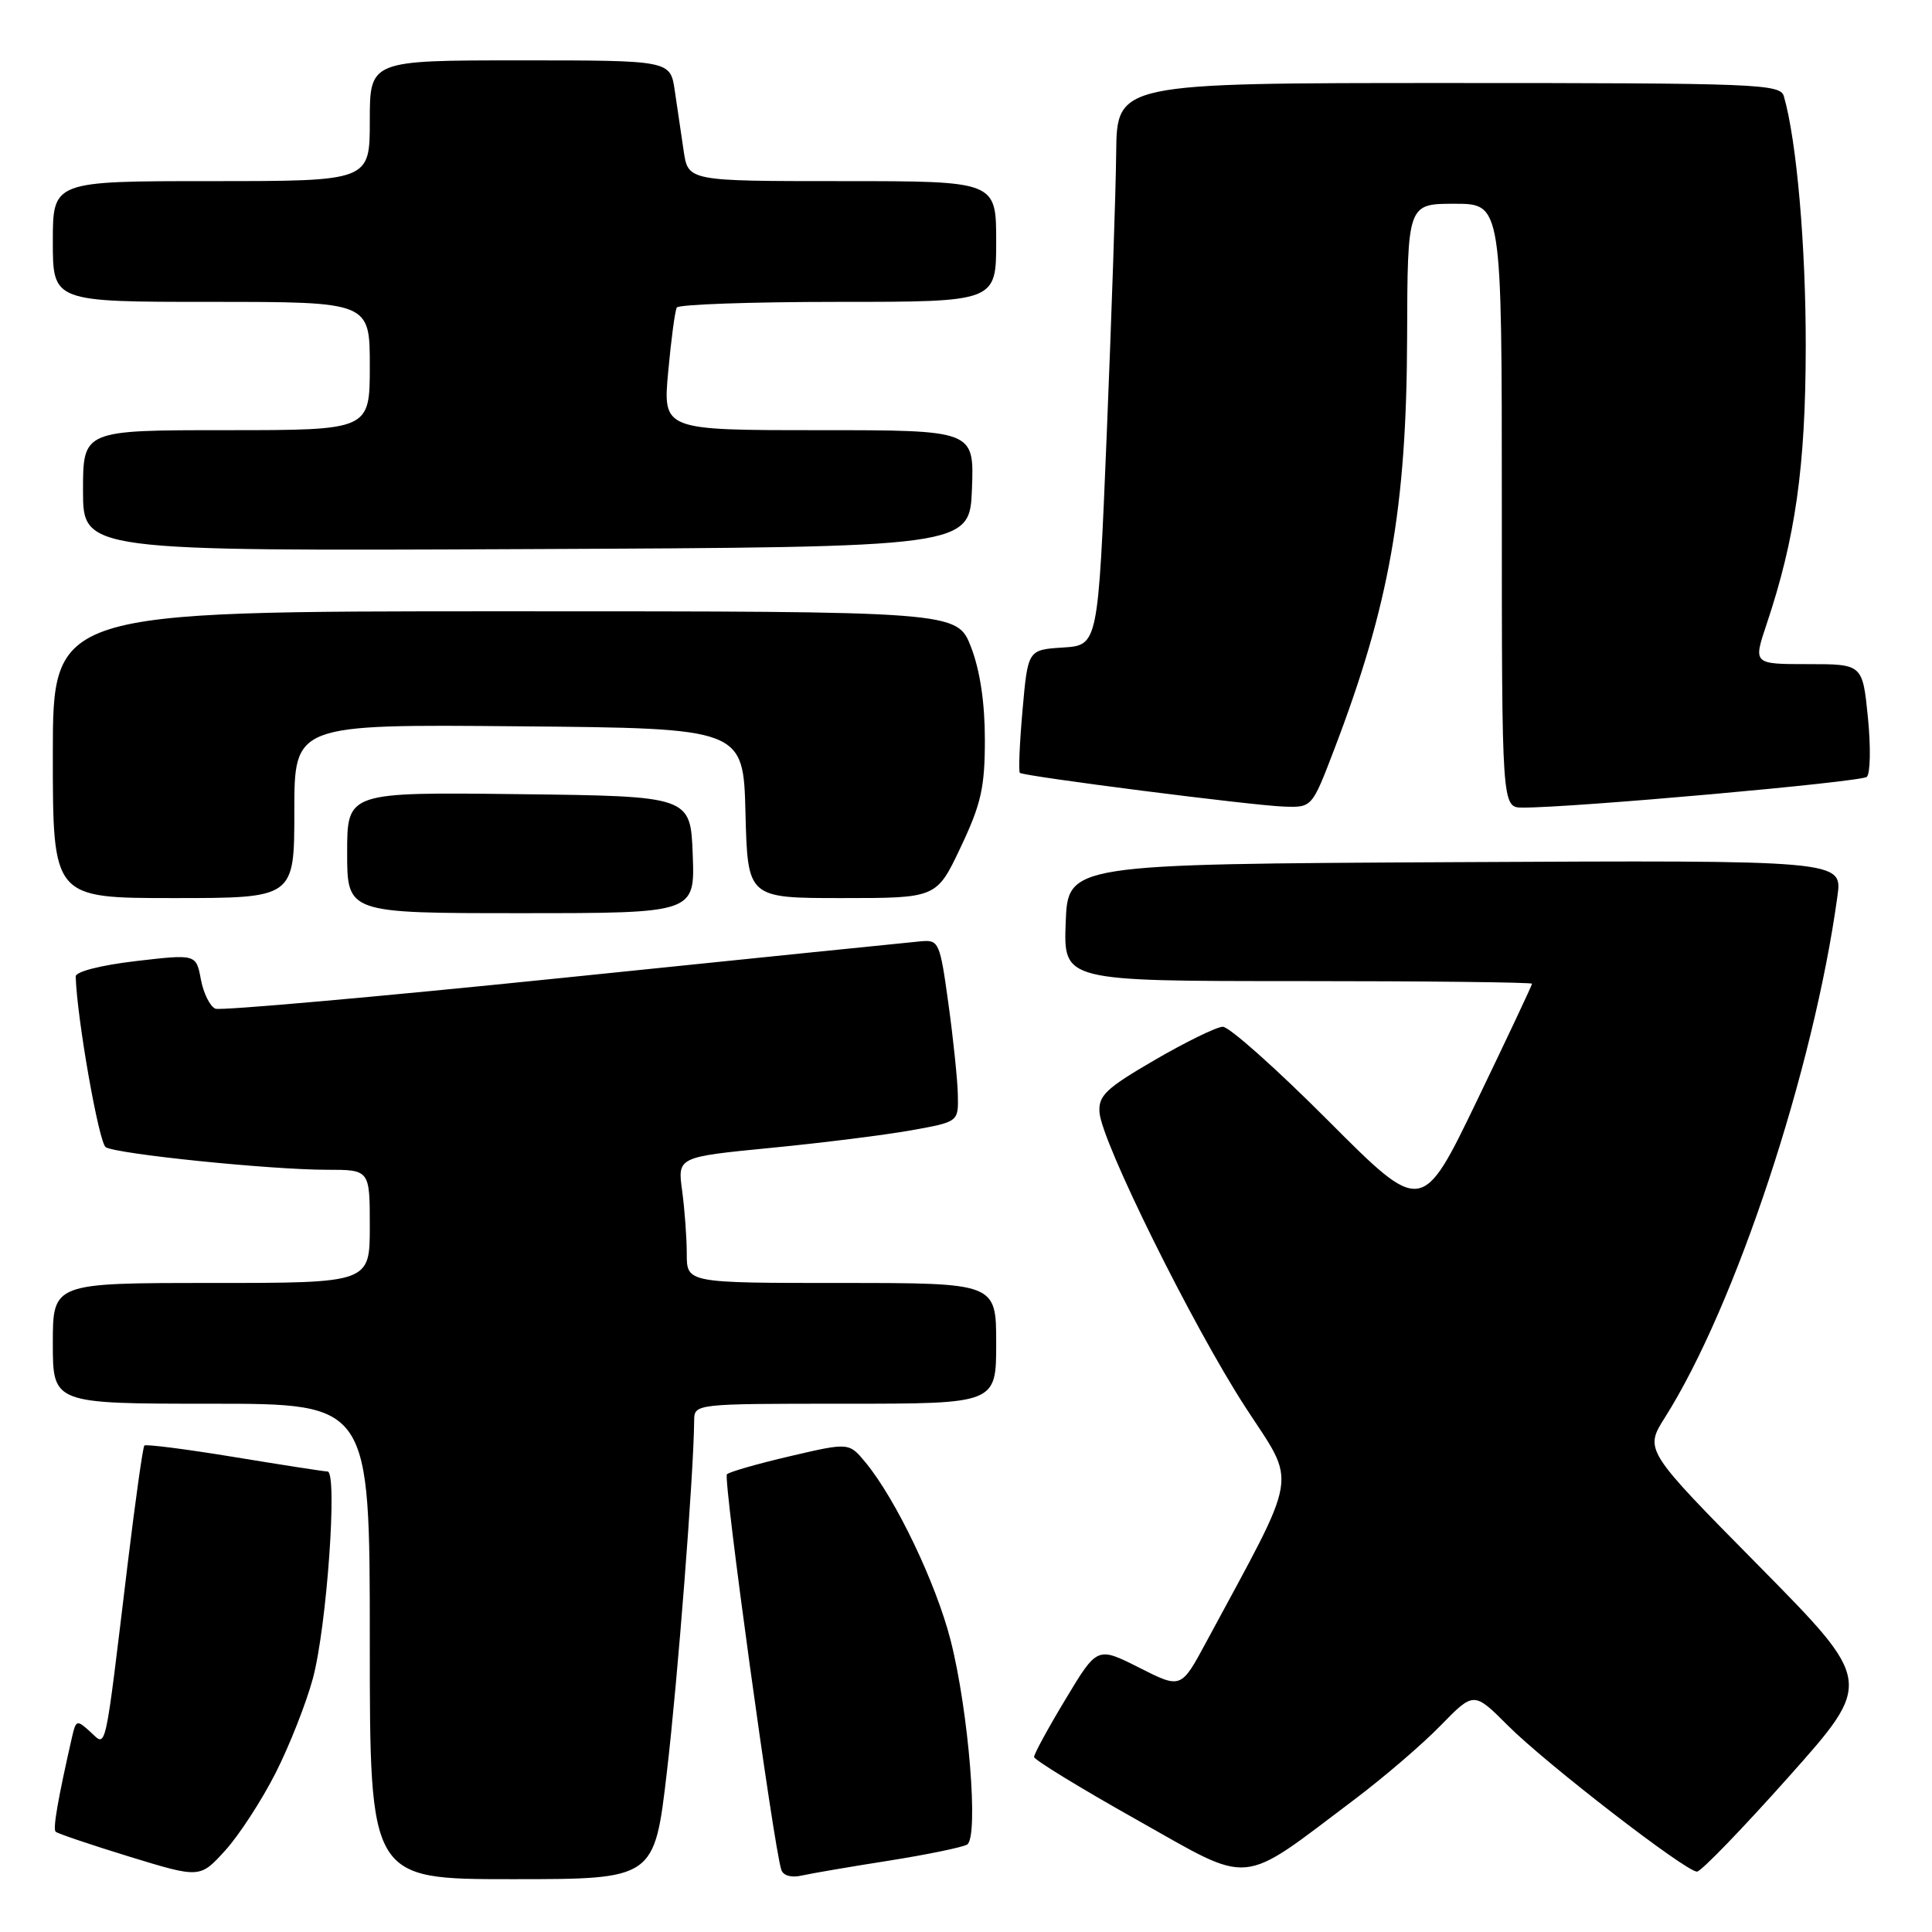 <?xml version="1.0" encoding="UTF-8" standalone="no"?>
<!DOCTYPE svg PUBLIC "-//W3C//DTD SVG 1.1//EN" "http://www.w3.org/Graphics/SVG/1.1/DTD/svg11.dtd" >
<svg xmlns="http://www.w3.org/2000/svg" xmlns:xlink="http://www.w3.org/1999/xlink" version="1.1" viewBox="0 0 256 256">
 <g >
 <path fill="currentColor"
d=" M 36.52 234.93 C 38.35 231.32 40.57 225.69 41.45 222.43 C 43.30 215.61 44.76 195.01 43.40 194.98 C 42.90 194.97 37.33 194.10 31.00 193.06 C 24.68 192.02 19.33 191.34 19.13 191.54 C 18.93 191.74 17.94 198.79 16.92 207.20 C 13.80 233.01 14.15 231.45 11.97 229.48 C 10.19 227.86 10.07 227.89 9.55 230.14 C 7.67 238.40 6.99 242.32 7.37 242.71 C 7.62 242.95 12.02 244.44 17.16 246.02 C 26.50 248.88 26.50 248.88 29.85 245.19 C 31.69 243.16 34.69 238.54 36.52 234.93 Z  M 88.37 234.75 C 89.81 222.49 91.92 195.28 91.98 188.25 C 92.00 186.00 92.00 186.00 112.00 186.00 C 132.00 186.00 132.00 186.00 132.00 178.00 C 132.00 170.00 132.00 170.00 111.50 170.00 C 91.00 170.00 91.00 170.00 91.00 166.14 C 91.00 164.02 90.72 160.26 90.39 157.79 C 89.77 153.31 89.77 153.31 102.14 152.10 C 108.94 151.44 117.31 150.39 120.75 149.77 C 127.00 148.65 127.00 148.65 126.92 145.08 C 126.88 143.11 126.32 137.68 125.67 133.00 C 124.54 124.81 124.41 124.51 122.00 124.73 C 120.62 124.85 99.33 127.03 74.68 129.56 C 50.03 132.09 29.27 133.93 28.55 133.66 C 27.84 133.38 26.97 131.64 26.62 129.79 C 25.99 126.42 25.99 126.42 17.99 127.35 C 13.33 127.90 10.01 128.75 10.03 129.39 C 10.19 134.91 13.10 151.44 14.01 152.01 C 15.49 152.92 35.82 155.00 43.31 155.00 C 49.00 155.00 49.00 155.00 49.00 162.50 C 49.00 170.00 49.00 170.00 28.00 170.00 C 7.00 170.00 7.00 170.00 7.00 178.00 C 7.00 186.00 7.00 186.00 28.00 186.00 C 49.00 186.00 49.00 186.00 49.00 217.50 C 49.00 249.00 49.00 249.00 67.86 249.00 C 86.71 249.00 86.71 249.00 88.37 234.75 Z  M 117.77 246.55 C 122.87 245.74 127.54 244.78 128.15 244.41 C 129.71 243.44 128.35 226.71 125.96 217.34 C 124.02 209.77 118.72 198.68 114.71 193.81 C 112.50 191.13 112.50 191.13 104.70 192.95 C 100.41 193.95 96.64 195.03 96.32 195.35 C 95.79 195.87 102.52 244.78 103.53 247.77 C 103.78 248.53 104.87 248.84 106.23 248.52 C 107.48 248.24 112.67 247.35 117.77 246.55 Z  M 179.50 238.42 C 183.35 235.52 188.48 231.12 190.89 228.64 C 195.29 224.13 195.29 224.13 199.82 228.66 C 204.88 233.72 223.37 248.00 224.86 248.00 C 225.39 248.00 230.86 242.34 237.02 235.43 C 248.22 222.86 248.22 222.86 233.06 207.49 C 217.89 192.13 217.89 192.13 220.62 187.81 C 229.96 173.05 240.32 141.73 243.47 118.74 C 244.13 113.98 244.13 113.98 192.81 114.24 C 141.50 114.50 141.50 114.50 141.21 122.25 C 140.92 130.00 140.92 130.00 171.96 130.00 C 189.03 130.00 203.00 130.16 203.00 130.35 C 203.00 130.55 199.72 137.51 195.71 145.83 C 188.42 160.95 188.42 160.95 175.98 148.48 C 169.13 141.61 162.85 136.02 162.02 136.05 C 161.18 136.08 157.12 138.06 153.00 140.46 C 146.53 144.22 145.53 145.18 145.69 147.40 C 145.97 151.32 157.98 175.58 164.99 186.41 C 171.89 197.06 172.34 194.36 159.80 217.64 C 156.49 223.78 156.49 223.78 150.94 220.97 C 145.39 218.17 145.39 218.17 141.20 225.14 C 138.89 228.97 137.01 232.42 137.02 232.81 C 137.04 233.19 143.18 236.95 150.68 241.16 C 166.14 249.86 164.05 250.06 179.50 238.42 Z  M 91.79 113.25 C 91.50 105.50 91.50 105.50 68.75 105.23 C 46.00 104.96 46.00 104.96 46.00 112.98 C 46.00 121.00 46.00 121.00 69.04 121.00 C 92.08 121.00 92.08 121.00 91.79 113.25 Z  M 39.00 107.49 C 39.00 95.97 39.00 95.97 68.75 96.24 C 98.50 96.50 98.50 96.50 98.78 107.75 C 99.07 119.00 99.07 119.00 111.59 119.00 C 124.11 119.00 124.11 119.00 127.30 112.25 C 130.01 106.52 130.50 104.36 130.50 98.00 C 130.50 93.12 129.86 88.84 128.67 85.75 C 126.83 81.00 126.83 81.00 66.92 81.00 C 7.00 81.00 7.00 81.00 7.00 100.00 C 7.00 119.00 7.00 119.00 23.00 119.00 C 39.00 119.00 39.00 119.00 39.00 107.49 Z  M 176.81 99.25 C 184.10 80.17 186.38 67.26 186.45 44.75 C 186.50 27.00 186.50 27.00 192.75 27.00 C 199.00 27.00 199.00 27.00 199.00 67.00 C 199.00 107.00 199.00 107.00 201.75 107.01 C 208.37 107.04 246.58 103.62 247.36 102.94 C 247.83 102.52 247.90 98.99 247.51 95.09 C 246.80 88.00 246.80 88.00 239.55 88.00 C 232.31 88.00 232.31 88.00 234.07 82.75 C 237.90 71.34 239.25 61.83 239.27 46.00 C 239.29 32.58 238.07 18.63 236.37 12.75 C 235.90 11.12 232.91 11.00 191.93 11.00 C 148.00 11.00 148.00 11.00 147.90 20.25 C 147.85 25.34 147.28 42.10 146.65 57.50 C 145.50 85.50 145.50 85.50 140.85 85.80 C 136.20 86.10 136.20 86.10 135.49 94.11 C 135.10 98.51 134.94 102.25 135.14 102.41 C 135.71 102.87 166.11 106.76 170.18 106.88 C 173.85 107.00 173.85 107.00 176.81 99.25 Z  M 128.79 64.75 C 129.08 57.00 129.08 57.00 108.46 57.00 C 87.83 57.00 87.83 57.00 88.54 49.25 C 88.93 44.99 89.44 41.16 89.68 40.75 C 89.92 40.34 99.54 40.00 111.06 40.00 C 132.00 40.00 132.00 40.00 132.00 32.00 C 132.00 24.00 132.00 24.00 111.59 24.00 C 91.18 24.00 91.18 24.00 90.59 20.00 C 90.26 17.80 89.74 14.20 89.41 12.00 C 88.82 8.00 88.82 8.00 68.91 8.00 C 49.00 8.00 49.00 8.00 49.00 16.00 C 49.00 24.00 49.00 24.00 28.00 24.00 C 7.00 24.00 7.00 24.00 7.00 32.00 C 7.00 40.00 7.00 40.00 28.00 40.00 C 49.00 40.00 49.00 40.00 49.00 48.50 C 49.00 57.00 49.00 57.00 30.00 57.00 C 11.00 57.00 11.00 57.00 11.00 65.01 C 11.00 73.02 11.00 73.02 69.75 72.76 C 128.50 72.50 128.50 72.50 128.79 64.75 Z "/>
</g>
</svg>